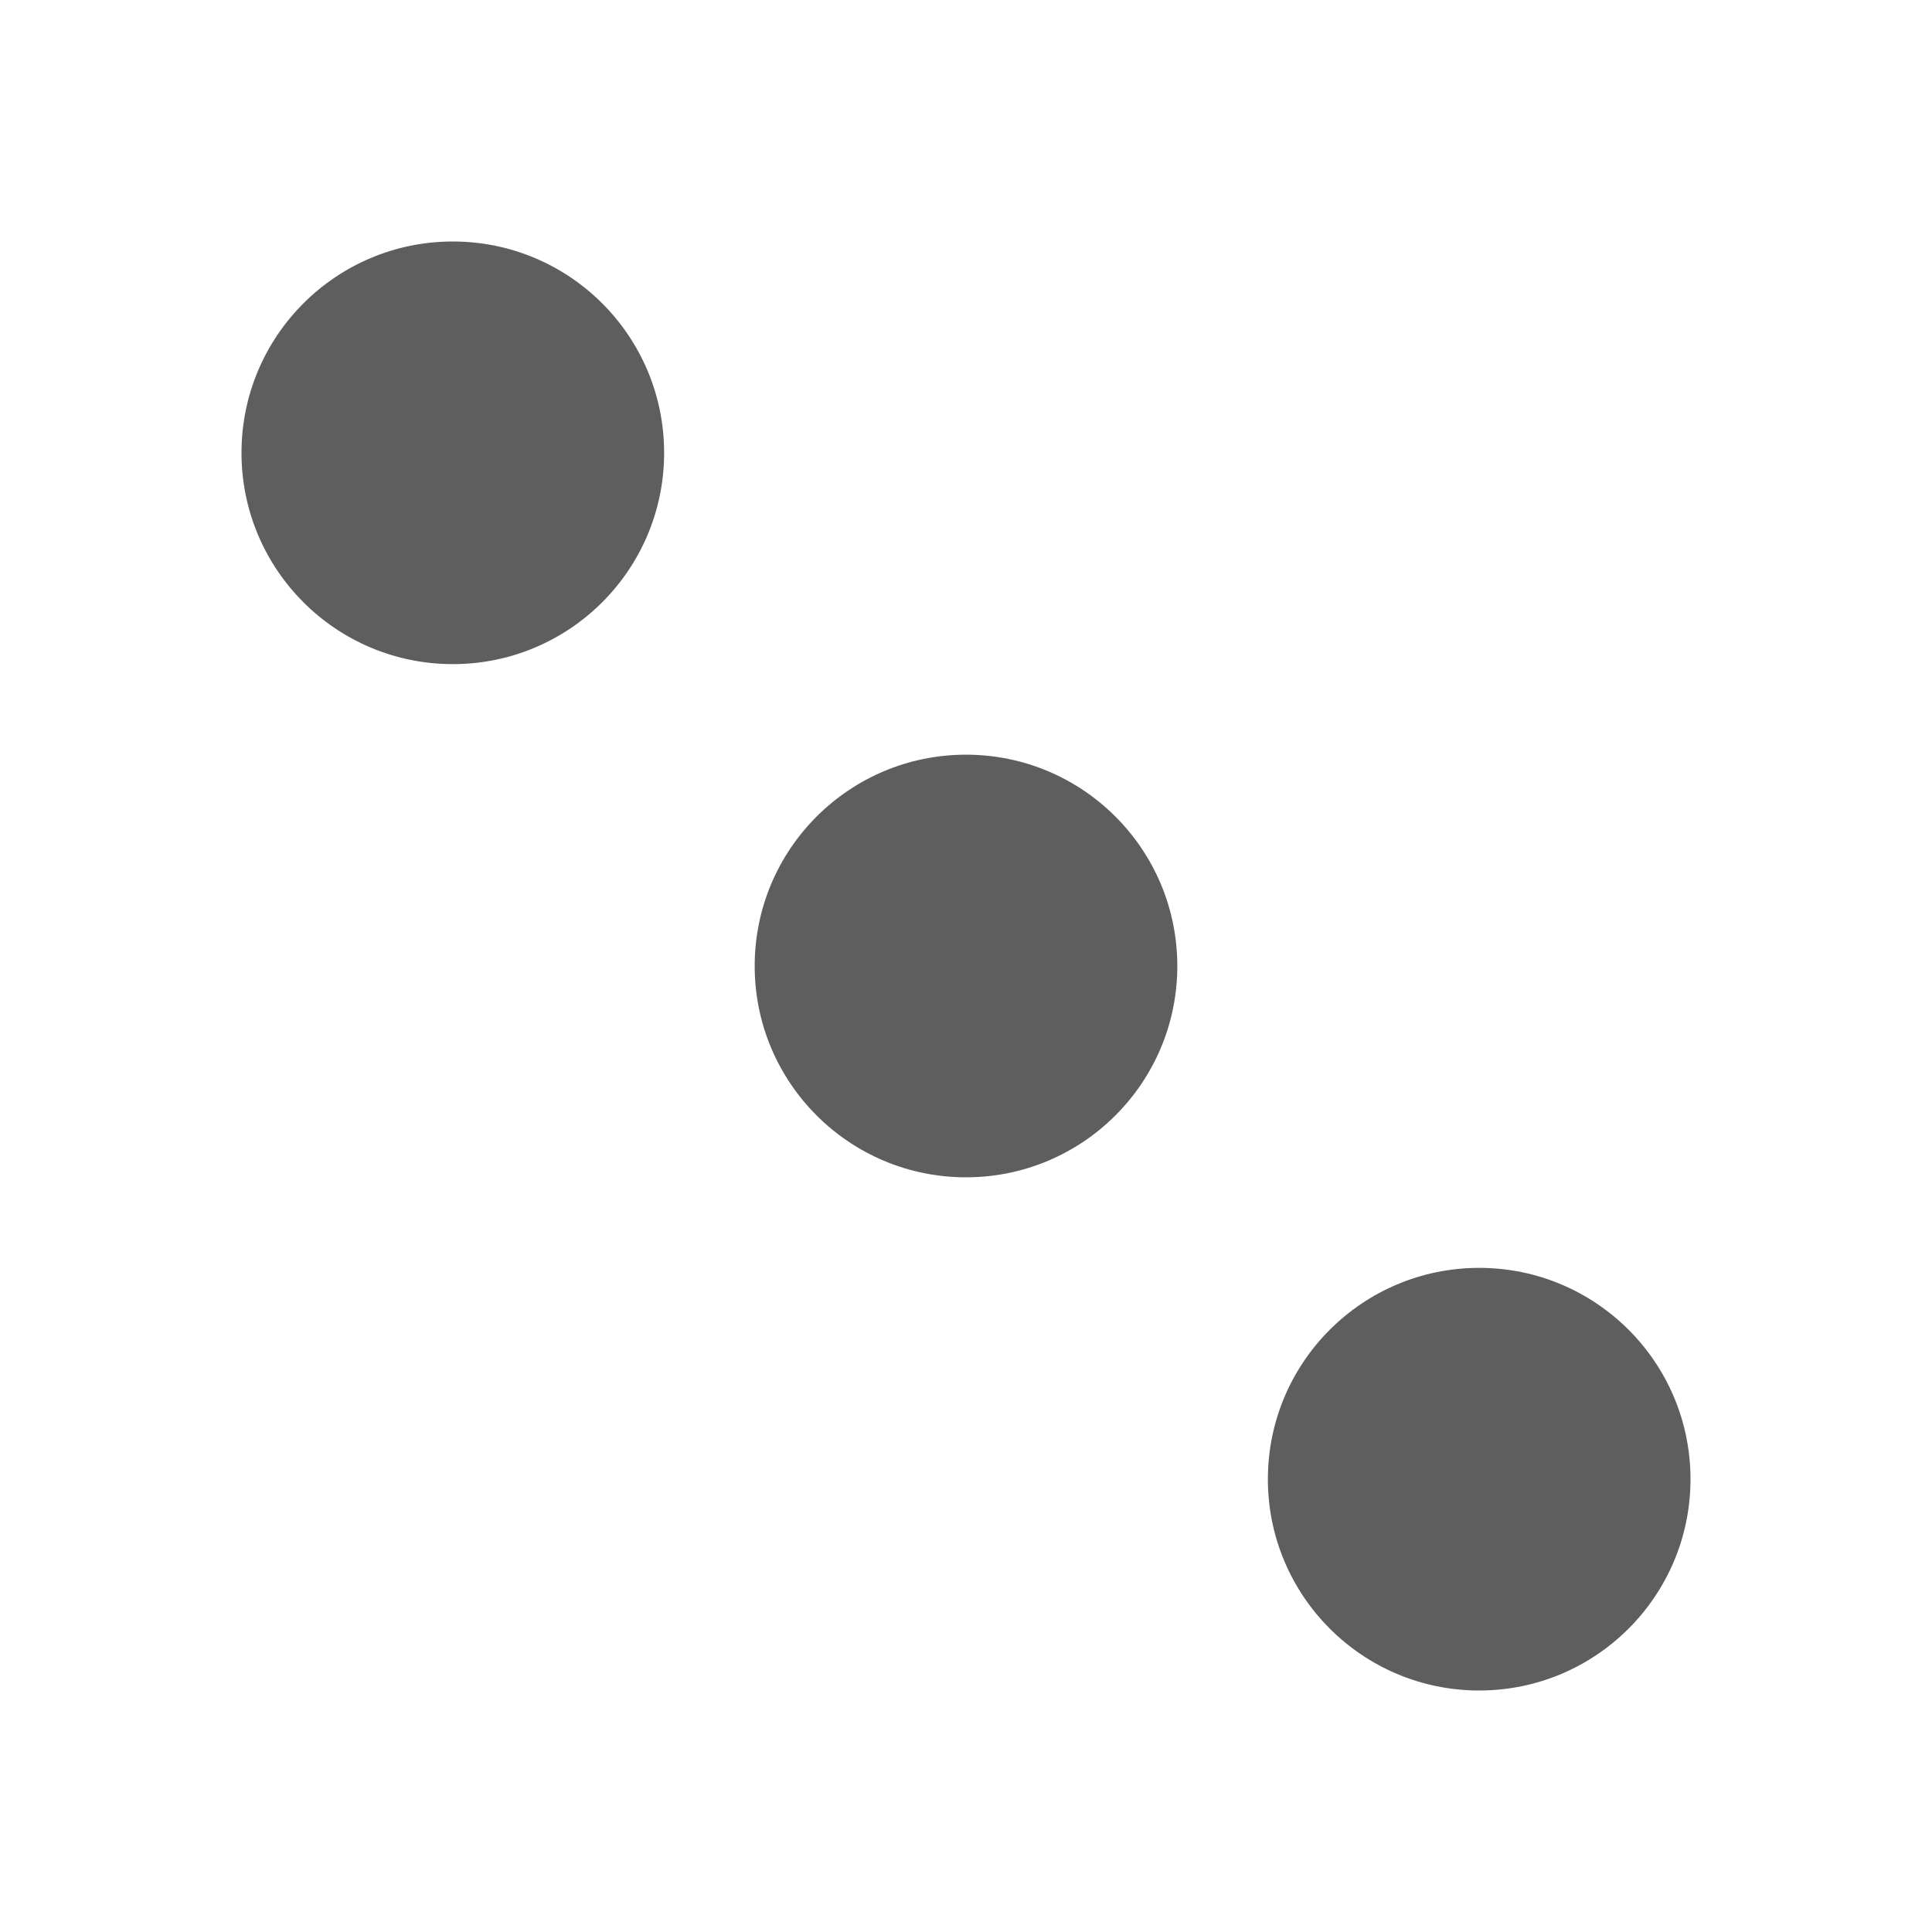 <svg width="64" height="64" viewBox="0 0 64 64" fill="none" xmlns="http://www.w3.org/2000/svg">
<rect width="64" height="64" fill="white"/>
<circle cx="15" cy="15" r="7" fill="#5E5E5E"/>
<circle cx="32" cy="32" r="7" fill="#5E5E5E"/>
<circle cx="49" cy="49" r="7" fill="#5E5E5E"/>
</svg>
